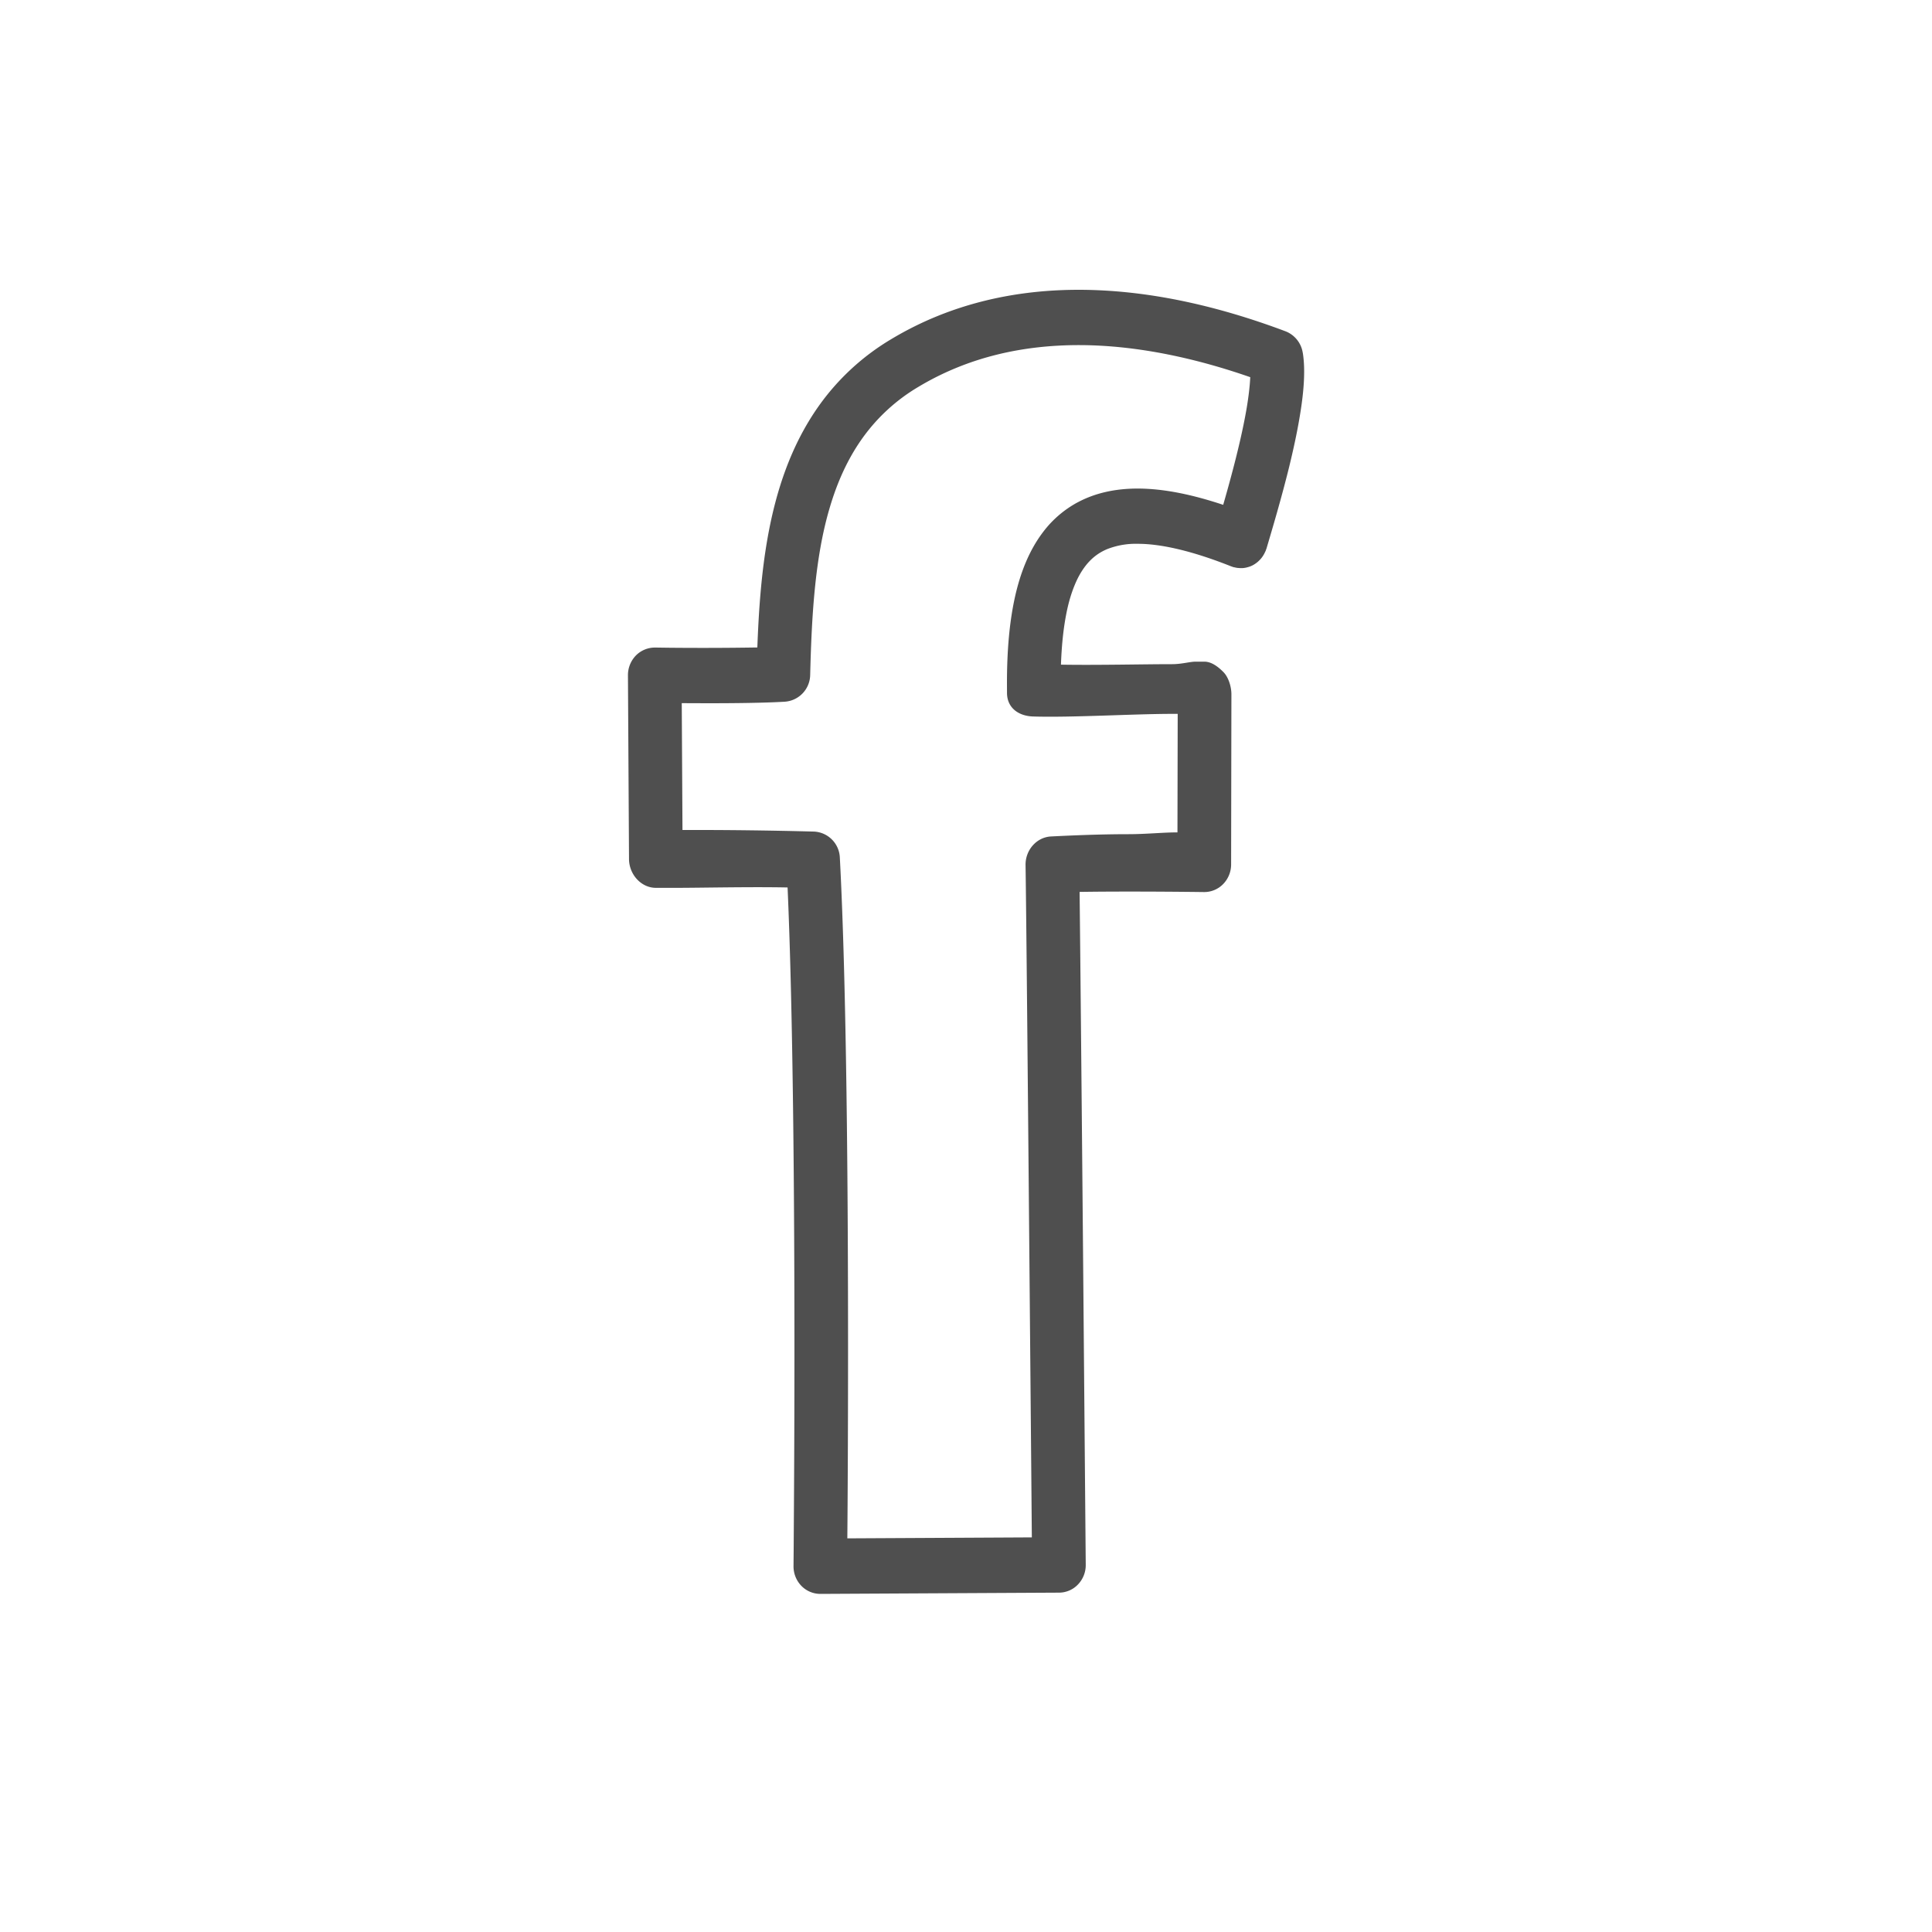 <svg width="40" height="40" xmlns="http://www.w3.org/2000/svg" xmlns:xlink="http://www.w3.org/1999/xlink"><g transform="translate(962 -294)"><path fill="#E5E5E5" d="M-962 294h40v40h-40z"/><clipPath id="a" clip-rule="evenodd"><path d="M-1459 14h715v381h-715V14z" fill="#FFF"/></clipPath><g clip-path="url(#a)"><path d="M-1459 14h715v381h-715V14z" fill="#FFF"/><clipPath id="b" clip-rule="evenodd"><path d="M-962 294h40v40h-40v-40z" fill="#FFF"/></clipPath><g clip-path="url(#b)"><mask id="c"><use xlink:href="#path0_fill" fill="#fff" transform="translate(-962 294)"/></mask><g mask="url(#c)"><use xlink:href="#path1_stroke_2x" transform="translate(-962 294)" fill="#4F4F4F"/></g><g><use xlink:href="#path2_fill" transform="translate(-949 300)" fill="#4F4F4F"/></g></g></g></g><defs><path id="path0_fill" d="M40 20c0 11.046-8.954 20-20 20S0 31.046 0 20 8.954 0 20 0s20 8.954 20 20z"/><path id="path1_stroke_2x" d="M38 20c0 9.941-8.059 18-18 18v4c12.15 0 22-9.85 22-22h-4zM20 38c-9.941 0-18-8.059-18-18h-4c0 12.15 9.85 22 22 22v-4zM2 20c0-9.941 8.059-18 18-18v-4C7.85-2-2 7.85-2 20h4zM20 2c9.941 0 18 8.059 18 18h4C42 7.85 32.15-2 20-2v4z"/><path id="path2_fill" d="M13.972 1.304a.57.57 0 0 0-.357-.445C12.468.428 10.954 0 9.33 0 8.057 0 6.707.268 5.452 1.022a4.921 4.921 0 0 0-1.509 1.396c-.57.81-.874 1.741-1.045 2.687-.138.765-.19 1.544-.218 2.3a71.792 71.792 0 0 1-1.798.006L.65 7.408a11.718 11.718 0 0 0-.085-.001.554.554 0 0 0-.4.165.584.584 0 0 0-.164.41l.022 3.804c.002.317.25.596.558.596h.387c.544 0 1.558-.024 2.338-.008.115 2.613.142 6.529.142 9.567 0 1.281-.005 2.398-.01 3.202l-.006.94-.003.34a.58.58 0 0 0 .162.41.55.55 0 0 0 .396.167l4.94-.026a.543.543 0 0 0 .392-.17.577.577 0 0 0 .16-.408l-.056-6.508c-.026-2.904-.055-5.986-.071-7.422.305-.005.66-.007 1.005-.007a125.473 125.473 0 0 1 1.569.01.547.547 0 0 0 .397-.164.582.582 0 0 0 .166-.407l.006-3.523c0-.154-.058-.35-.163-.458-.105-.107-.246-.218-.395-.218h-.184c-.119 0-.287.052-.488.052-.62 0-1.557.023-2.299.01.014-.39.048-.723.104-1.018.053-.287.128-.519.215-.71.066-.144.139-.257.217-.352.119-.141.247-.237.413-.309a1.62 1.62 0 0 1 .64-.113c.472-.001 1.122.143 1.935.467l.019.006c.006.002.012.006.018.007.012.004.024.005.036.008a.53.53 0 0 0 .056.011l.053.004h.055a.491.491 0 0 0 .106-.019.48.48 0 0 0 .1-.038.577.577 0 0 0 .168-.133c.012-.013.023-.028.034-.043a.566.566 0 0 0 .056-.098c.005-.011.012-.022.016-.034l.006-.02.008-.019c.112-.38.304-1.02.47-1.693.082-.338.159-.686.215-1.02.057-.335.095-.655.095-.953 0-.132-.008-.26-.028-.388zM9.312 4.4a2.205 2.205 0 0 0-.706.602c-.289.375-.475.834-.592 1.357-.116.523-.166 1.117-.166 1.786l.001.209c.005.305.242.47.538.48.79.025 2.085-.054 2.876-.054h.12l-.005 2.454c-.284-.002-.647.037-1.022.037-.592 0-1.204.027-1.595.047-.3.015-.532.282-.528.59.015.98.048 4.61.078 7.985l.04 4.523.012 1.414-3.82.02c.007-.758.015-2.198.015-3.923 0-3.261-.03-7.53-.17-10.17a.562.562 0 0 0-.534-.54 92.91 92.91 0 0 0-2.724-.033l-.015-2.626.53.002c.543 0 1.165-.006 1.605-.032a.565.565 0 0 0 .524-.557c.03-1.205.096-2.428.407-3.468.154-.521.367-.995.661-1.412a3.797 3.797 0 0 1 1.17-1.08c1.053-.632 2.193-.865 3.32-.866 1.283 0 2.538.31 3.553.664-.008.179-.034.4-.074.64-.075.441-.196.945-.32 1.406-.056.211-.113.412-.166.597-.656-.218-1.24-.336-1.771-.337-.453 0-.874.088-1.241.285z"/></defs></svg>